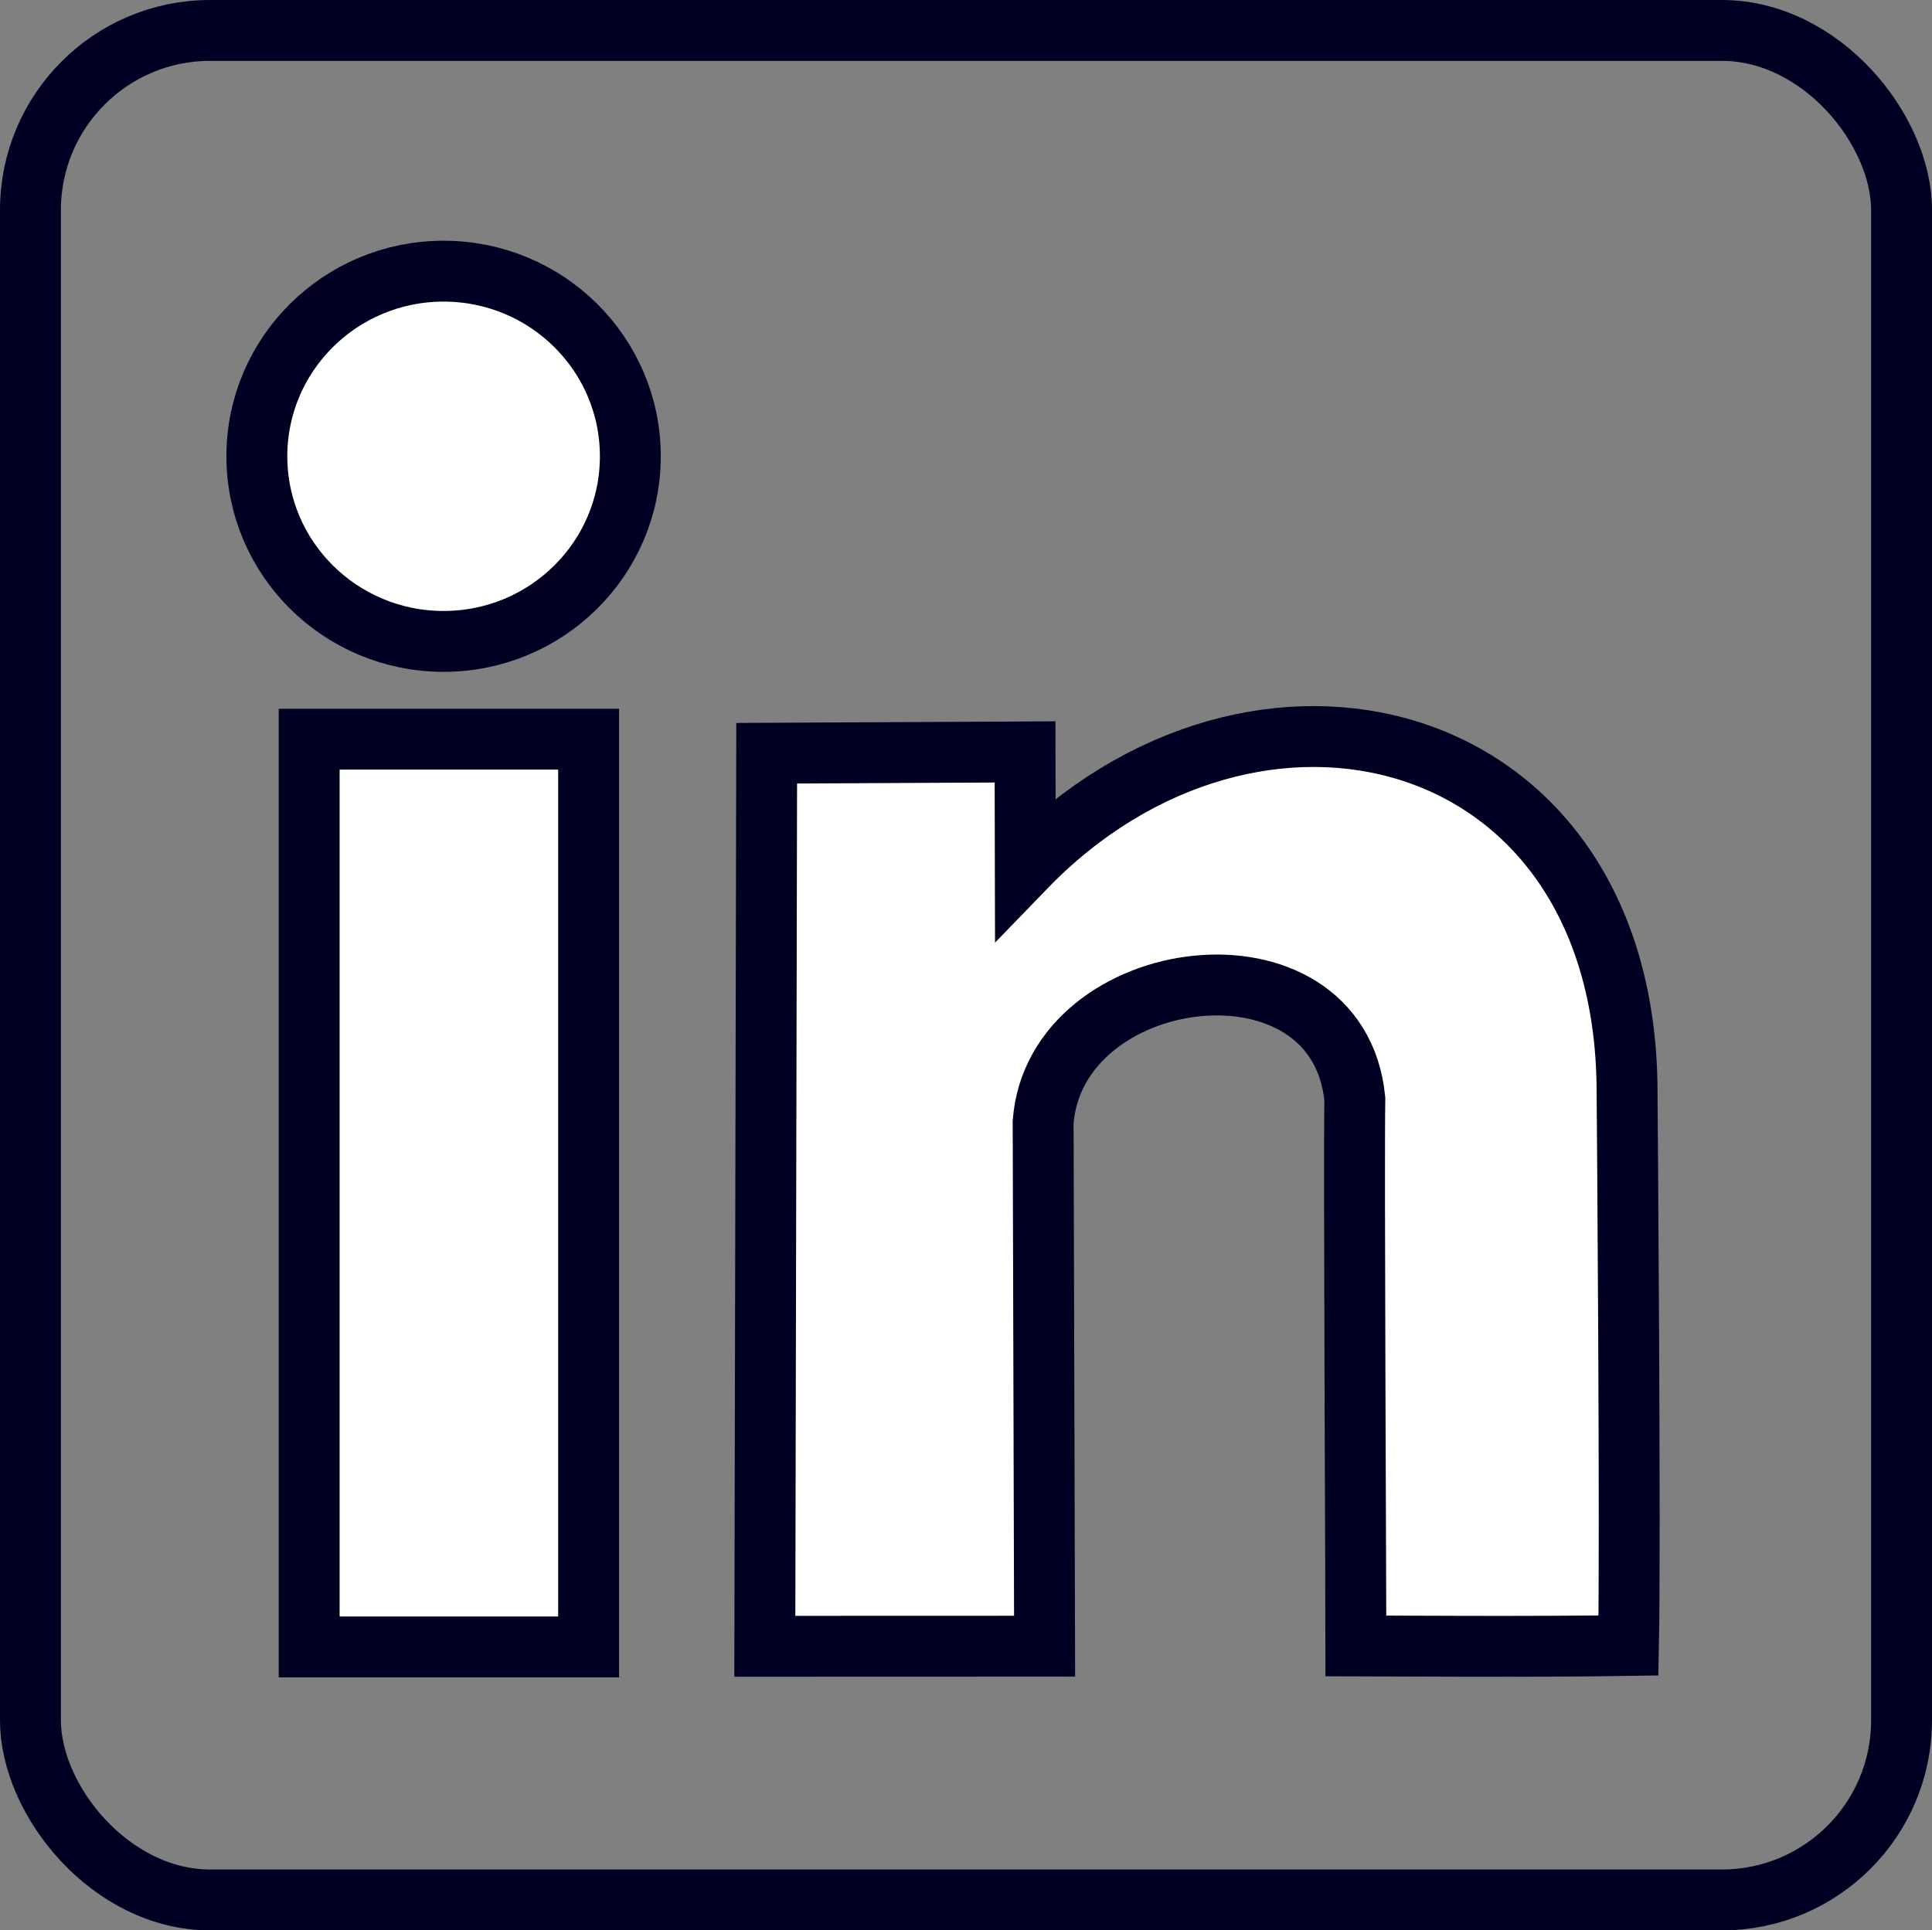 <?xml version="1.0" encoding="UTF-8" standalone="no"?>
<!-- Created with Inkscape (http://www.inkscape.org/) -->

<svg
   xmlns:dc="http://purl.org/dc/elements/1.1/"
   xmlns:cc="http://creativecommons.org/ns#"
   xmlns:rdf="http://www.w3.org/1999/02/22-rdf-syntax-ns#"
   xmlns:svg="http://www.w3.org/2000/svg"
   xmlns="http://www.w3.org/2000/svg"
   xmlns:sodipodi="http://sodipodi.sourceforge.net/DTD/sodipodi-0.dtd"
   xmlns:inkscape="http://www.inkscape.org/namespaces/inkscape"
   width="67.164mm"
   height="67.123mm"
   viewBox="0 0 237.982 237.838"
   id="svg2"
   version="1.1"
   inkscape:version="0.92.2 (5c3e80d, 2017-08-06)"
   sodipodi:docname="linkedin.svg">
  <rect x="0" y="0" width="237.982" height="237.838" fill="#808080" stroke="none"/>
  <defs
     id="defs4" />
  <sodipodi:namedview
     id="base"
     pagecolor="#ffffff"
     bordercolor="#666666"
     borderopacity="1.0"
     inkscape:pageopacity="0.0"
     inkscape:pageshadow="2"
     inkscape:zoom="1.4142136"
     inkscape:cx="227.1686"
     inkscape:cy="100.19126"
     inkscape:document-units="px"
     inkscape:current-layer="layer2"
     showgrid="false"
     fit-margin-top="0"
     fit-margin-left="0"
     fit-margin-right="0"
     fit-margin-bottom="0"
     inkscape:window-width="2560"
     inkscape:window-height="1376"
     inkscape:window-x="0"
     inkscape:window-y="27"
     inkscape:window-maximized="1"
     inkscape:document-rotation="0" />
  <g
     inkscape:groupmode="layer"
     id="layer2"
     inkscape:label="Layer 2"
     style="display:inline"
     transform="translate(78.807,32.737)">
    <rect
       style="display:inline;fill:none;fill-opacity:1;stroke:#000022;stroke-width:7.5;stroke-linecap:butt;stroke-linejoin:miter;stroke-miterlimit:4;stroke-dasharray:none;stroke-opacity:1"
       id="rect3518"
       width="230.482"
       height="230.338"
       x="-75.057"
       y="-28.987"
       ry="22.131" />
    <g
       transform="matrix(0.938,0,0,0.938,-268.415,-563.45)"
       id="g4876">
      <path
         d="m 633.9,812.04 c 112.46,0 173.96,-93.168 173.96,-173.96 0,-2.646 -0.054,-5.281 -0.173,-7.903 11.938,-8.63 22.314,-19.4 30.498,-31.66 -10.955,4.869 -22.931,7.522 -35.111,9.626 12.185,-7.944 22.314,-19.543 26.886,-33.817 -11.813,7.003 -24.895,12.093 -38.824,14.841 -11.157,-11.884 -27.041,-19.317 -44.629,-19.317 -33.764,0 -61.144,27.381 -61.144,61.132 0,4.798 0.536,9.465 1.585,13.941 -50.815,-2.557 -95.874,-26.886 -126.03,-63.88 -5.251,9.035 -8.278,19.531 -8.278,30.73 0,21.212 10.794,39.938 27.208,50.893 -10.031,-0.31 -19.454,-3.063 -27.69,-7.647 -0.009,0.257 -0.009,0.507 -0.009,0.781 0,29.61 23.196,53.625 49.051,59.934 -5.138,1.401 -10.543,2.152 -16.122,2.152 -3.934,0 -7.766,-0.387 -11.491,-1.103 7.784,24.293 30.355,41.971 57.115,42.465 -20.926,16.402 -47.287,26.171 -75.937,26.171 -4.929,0 -8.561,-0.104 -14.584,-0.846 25.468,19.112 59.189,27.464 93.722,27.464"
         id="path4878"
         style="fill:none;fill-opacity:1;stroke:#000022;stroke-width:8;stroke-miterlimit:4;stroke-dasharray:none;stroke-opacity:1"
         inkscape:connector-curvature="0"
         sodipodi:nodetypes="cscccccssccsccscsccscc" />
    </g>
    <path
       d="m -274.243,-30.603 c -64.184,0 -116.236,52.045 -116.236,116.251 0,51.353 33.305,94.927 79.499,110.306 5.816,1.063 7.936,-2.526 7.936,-5.609 0,-2.762 -0.1,-10.069 -0.157,-19.768 -32.335,7.022 -39.157,-15.586 -39.157,-15.586 -5.288,-13.431 -12.91,-17.006 -12.91,-17.006 -10.555,-7.208 0.799,-7.065 0.799,-7.065 11.668,0.821 17.805,11.982 17.805,11.982 10.369,17.762 27.211,12.631 33.833,9.655 1.056,-7.507 4.061,-12.631 7.379,-15.536 -25.812,-2.94 -52.951,-12.91 -52.951,-57.454 0,-12.695 4.532,-23.065 11.968,-31.193 -1.199,-2.94 -5.188,-14.758 1.142,-30.765 0,0 9.755,-3.126 31.964,11.911 9.27,-2.576 19.218,-3.861 29.102,-3.911 9.877,0.051 19.818,1.334 29.102,3.911 22.194,-15.036 31.935,-11.911 31.935,-11.911 6.344,16.007 2.355,27.824 1.163,30.765 7.45,8.128 11.946,18.497 11.946,31.193 0,44.659 -27.182,54.486 -53.073,57.362 4.168,3.59 7.886,10.683 7.886,21.53 0,15.536 -0.143,28.074 -0.143,31.885 0,3.111 2.098,6.73 7.993,5.595 46.158,-15.407 79.434,-58.946 79.434,-110.292 0,-64.205 -52.052,-116.251 -116.258,-116.251"
       style="fill:none;fill-opacity:1;fill-rule:evenodd;stroke:#000022;stroke-width:7.5;stroke-miterlimit:4;stroke-dasharray:none;stroke-opacity:1"
       id="path24"
       inkscape:connector-curvature="0" />
  </g>
  <g
     inkscape:groupmode="layer"
     id="layer3"
     inkscape:label="Layer 3"
     transform="translate(78.807,32.737)">
    <ellipse
       style="fill:#ffffff;fill-opacity:1;stroke:#000022;stroke-width:7.5;stroke-linecap:butt;stroke-linejoin:miter;stroke-miterlimit:4;stroke-dasharray:none;stroke-opacity:1"
       id="path4337"
       cy="23.481"
       cx="-24.166"
       rx="23.003"
       ry="22.808" />
    <rect
       style="fill:#ffffff;fill-opacity:1;stroke:#000022;stroke-width:7.5;stroke-linecap:butt;stroke-linejoin:miter;stroke-miterlimit:4;stroke-dasharray:none;stroke-opacity:1"
       id="rect4341"
       width="34.423"
       height="111.843"
       x="-40.724"
       y="58.336"
       ry="0" />
    <path
       style="fill:#ffffff;fill-opacity:1;fill-rule:evenodd;stroke:#000022;stroke-width:7.5;stroke-linecap:butt;stroke-linejoin:miter;stroke-miterlimit:4;stroke-dasharray:none;stroke-opacity:1"
       d="m 47.488,74.153 c 28.187,-29.149 73.558,-18.015 74.12,26.882 0.033,3.17 0.447,56.127 0.182,68.967 -11.902,0.194 -29.175,0.058 -33.578,0.051 0,-6.864 -0.263,-59.57 -0.132,-67.388 -2.116,-21.282 -36.891,-16.788 -38.394,2.842 l 0.179,64.582 -34.462,0.011 0.229,-110.032 31.825,-0.162 z"
       id="path4360"
       inkscape:connector-curvature="0"
       sodipodi:nodetypes="ccccccccccc" />
  </g>
</svg>
